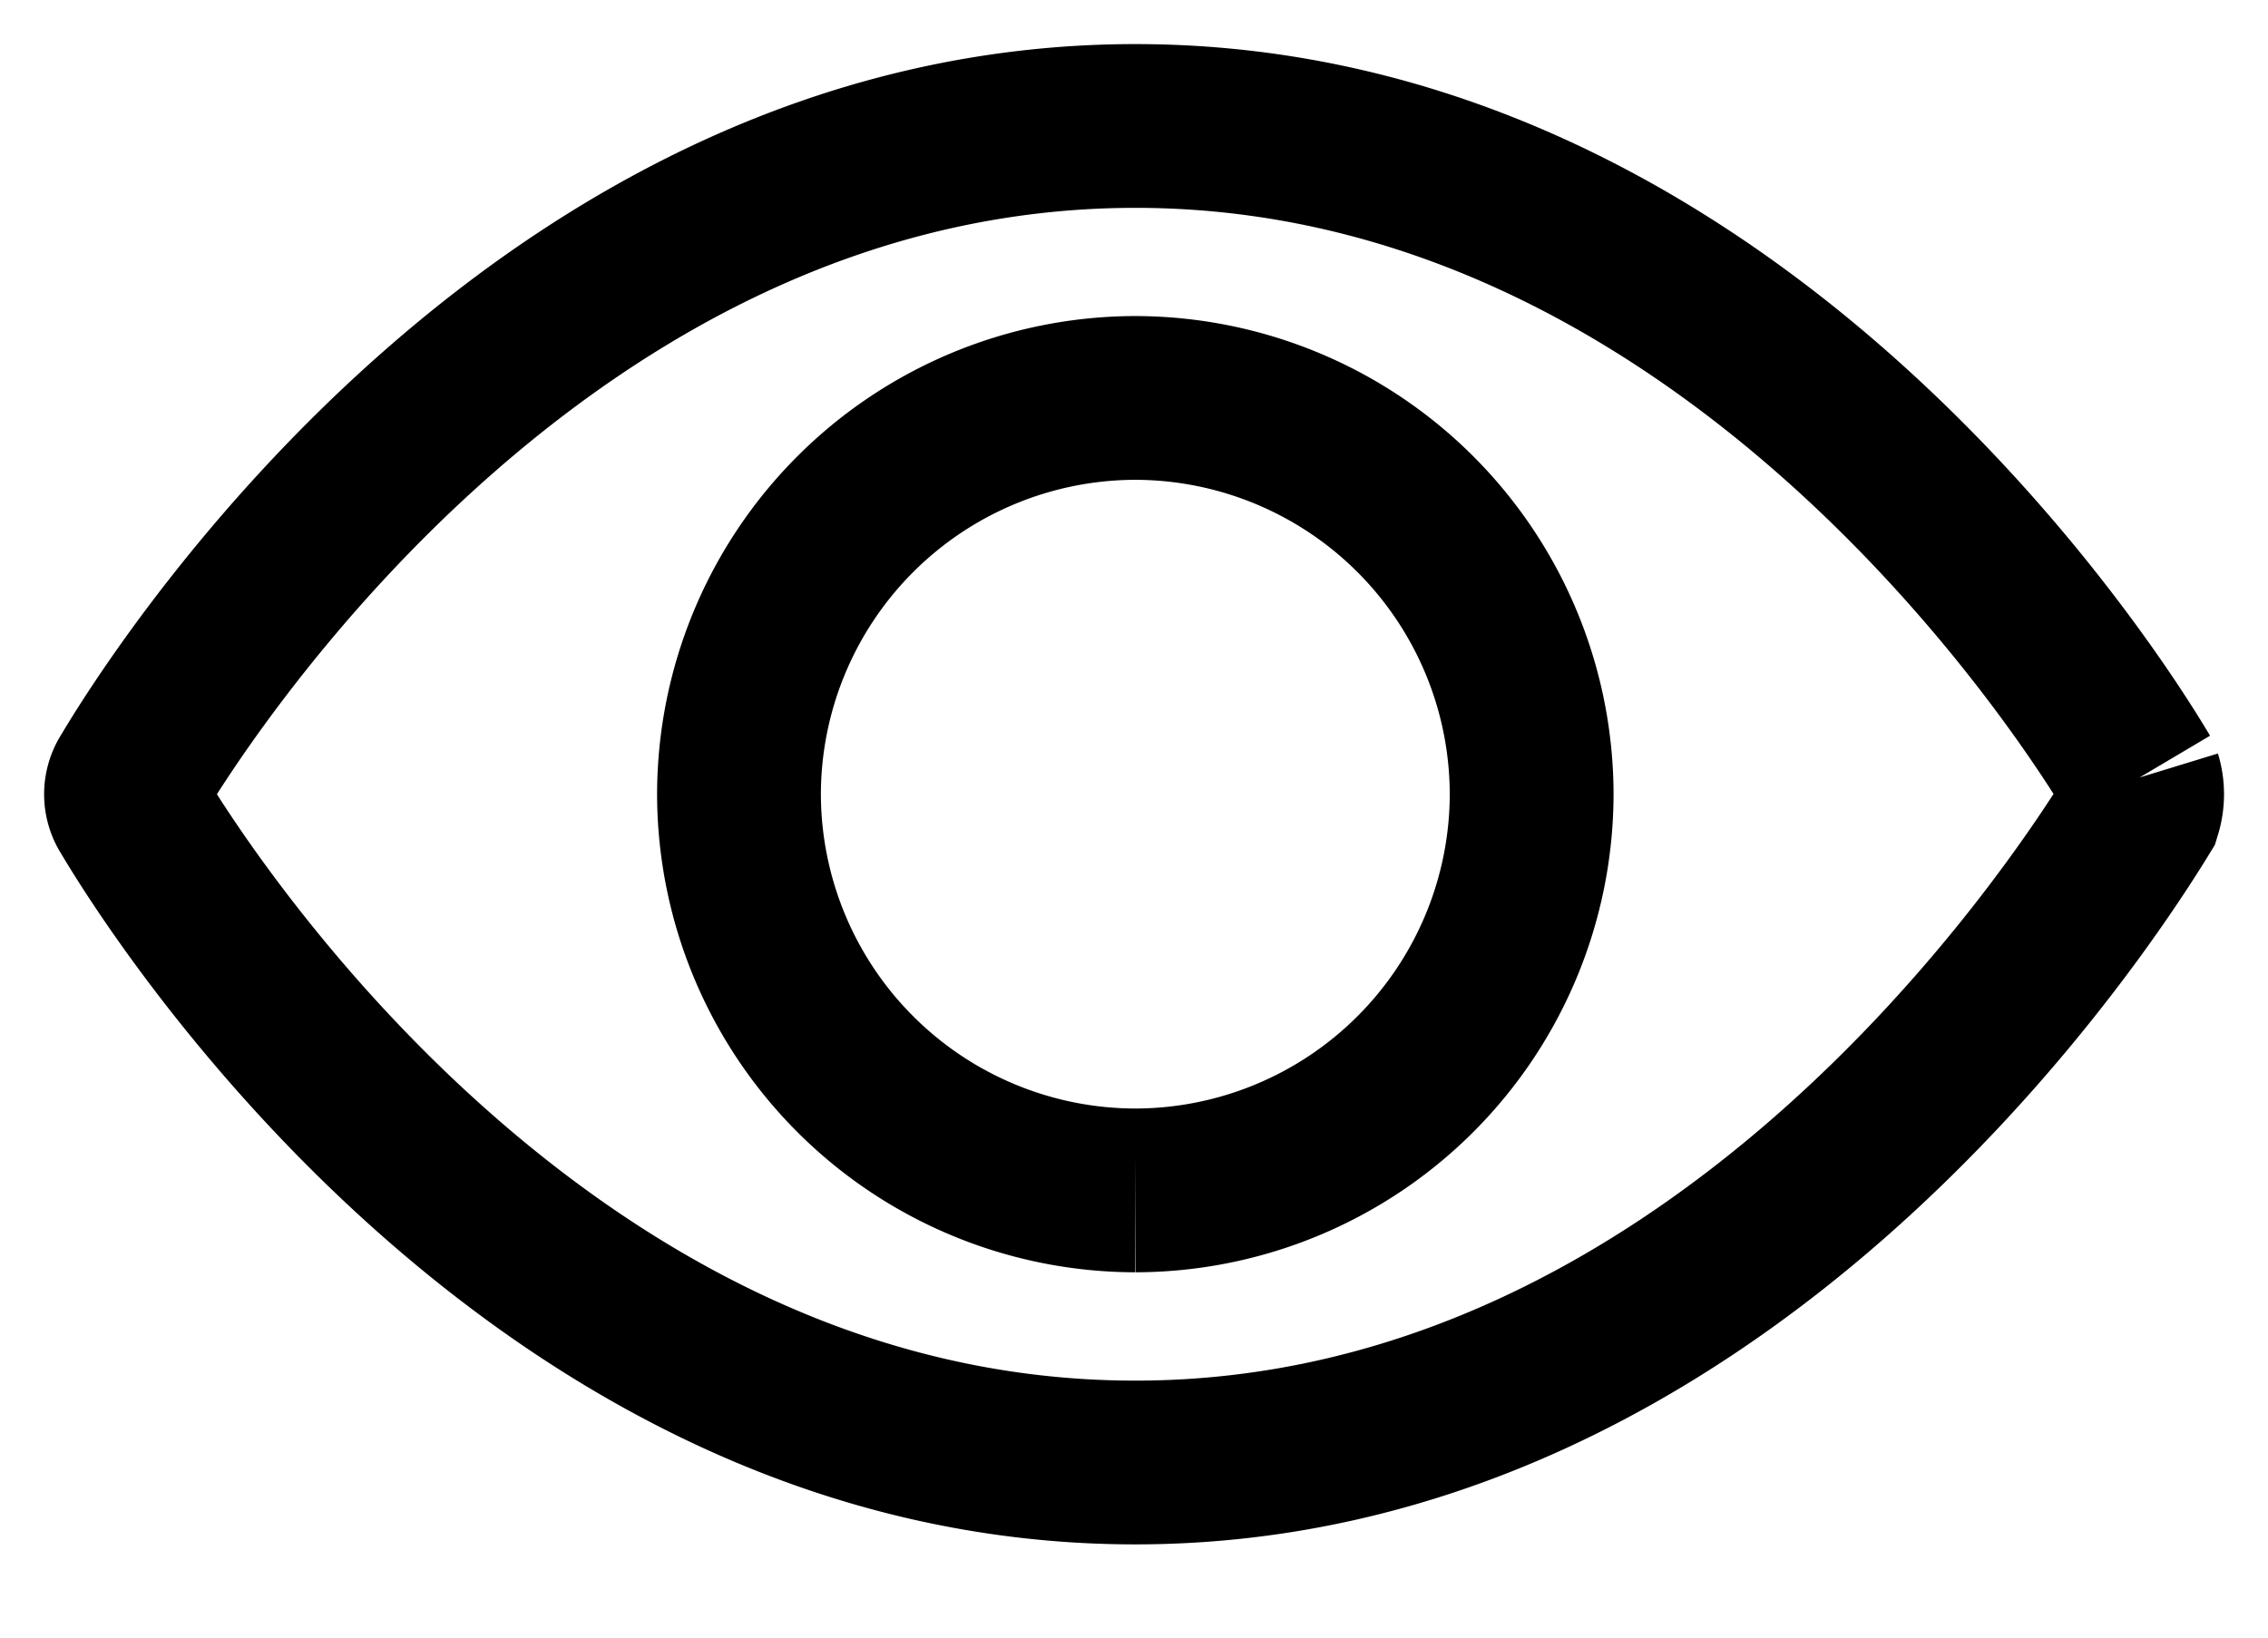<svg xmlns="http://www.w3.org/2000/svg" width="18" height="13" viewBox="0 0 18 13">
    <path fill="none" fill-rule="evenodd" stroke="#000" stroke-width="1.3" d="M9.01 9.45a3.151 3.151 0 0 1-3.145-3.145 3.151 3.151 0 0 1 3.146-3.146 3.151 3.151 0 0 1 3.145 3.146A3.151 3.151 0 0 1 9.011 9.45m7.97-3.278C16.475 5.319 13.622 1 9.011 1 4.399 1 1.546 5.319 1.04 6.172a.242.242 0 0 0 0 .266c.506.853 3.359 5.172 7.97 5.172 4.612 0 7.465-4.345 7.971-5.172a.454.454 0 0 0 0-.266"/>
</svg>
